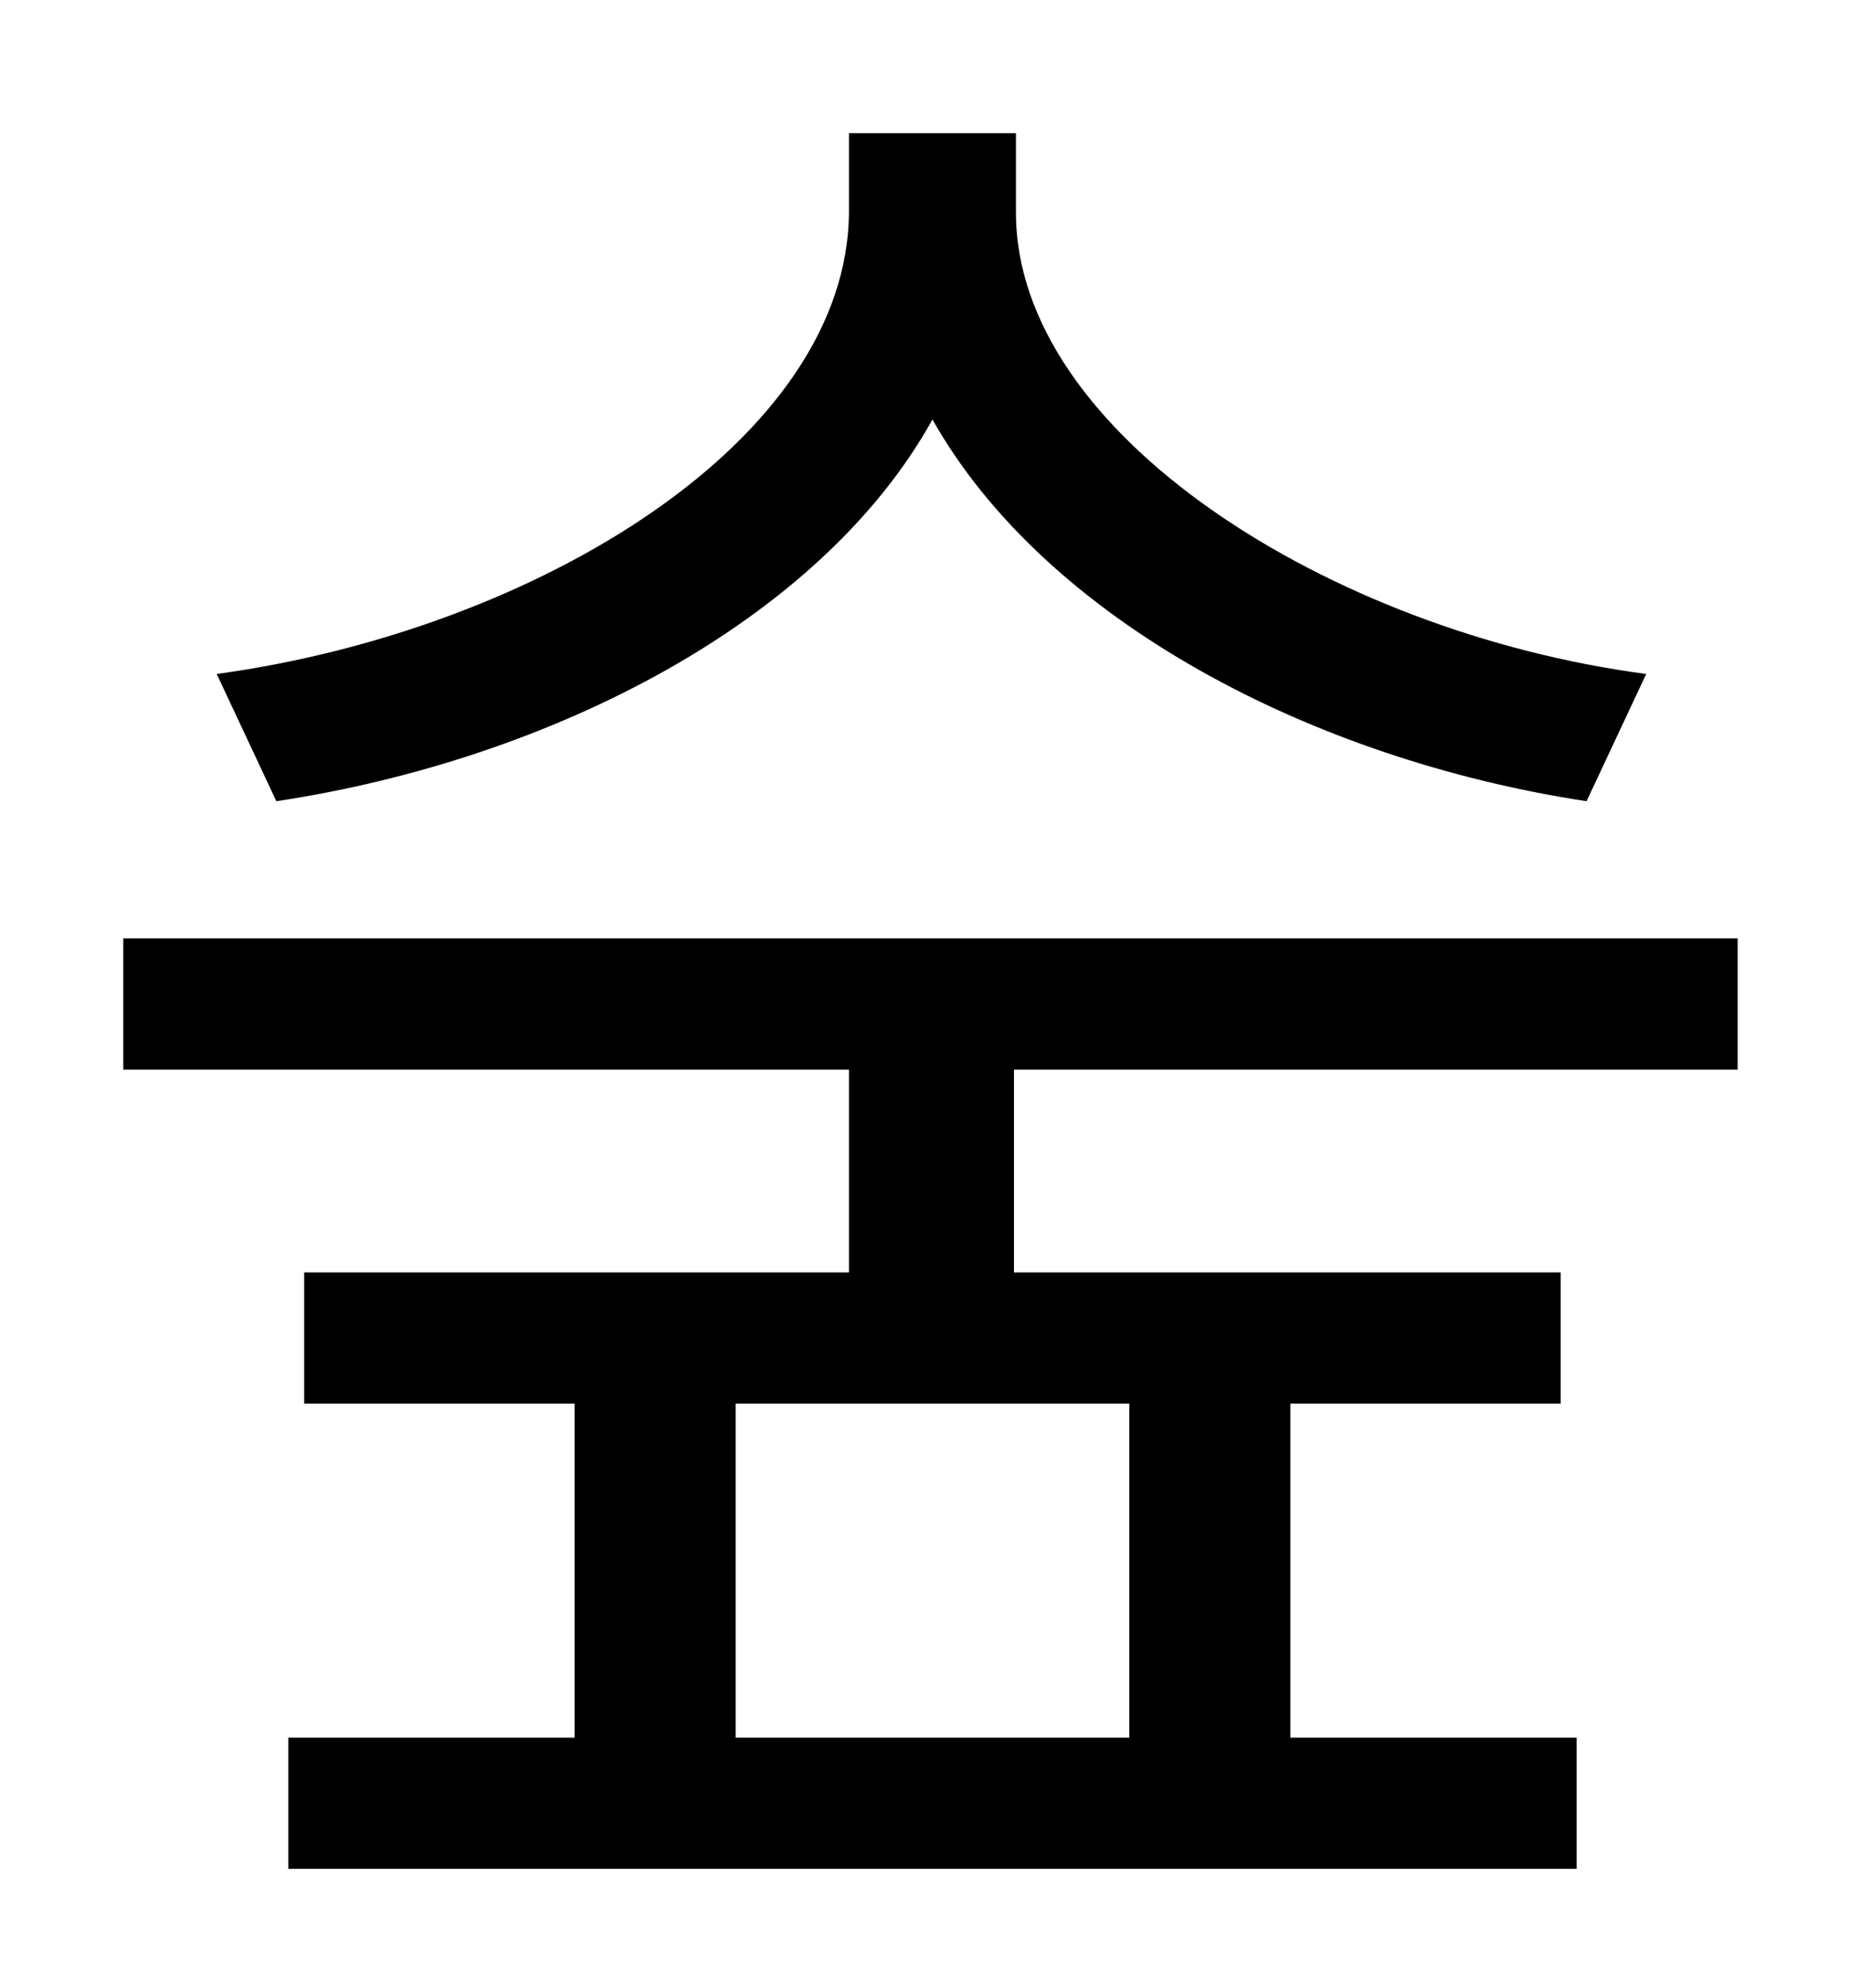 <?xml version="1.0" standalone="no"?>
<!DOCTYPE svg PUBLIC "-//W3C//DTD SVG 1.1//EN" "http://www.w3.org/Graphics/SVG/1.1/DTD/svg11.dtd" >
<svg xmlns="http://www.w3.org/2000/svg" xmlns:xlink="http://www.w3.org/1999/xlink" version="1.1" viewBox="-10 0 930 1000">
   <path fill="currentColor"
d="M818 339l-30 64c-138 -21 -272 -91 -329 -192c-56 101 -191 171 -330 192l-30 -64c161 -22 318 -118 318 -233v-39h84v40c0 111 158 211 317 232zM558 874v-168h-198v168h198zM864 538h-364v102h275v66h-136v168h144v66h-648v-66h144v-168h-136v-66h274v-102h-365v-66
h812v66z" />
</svg>
